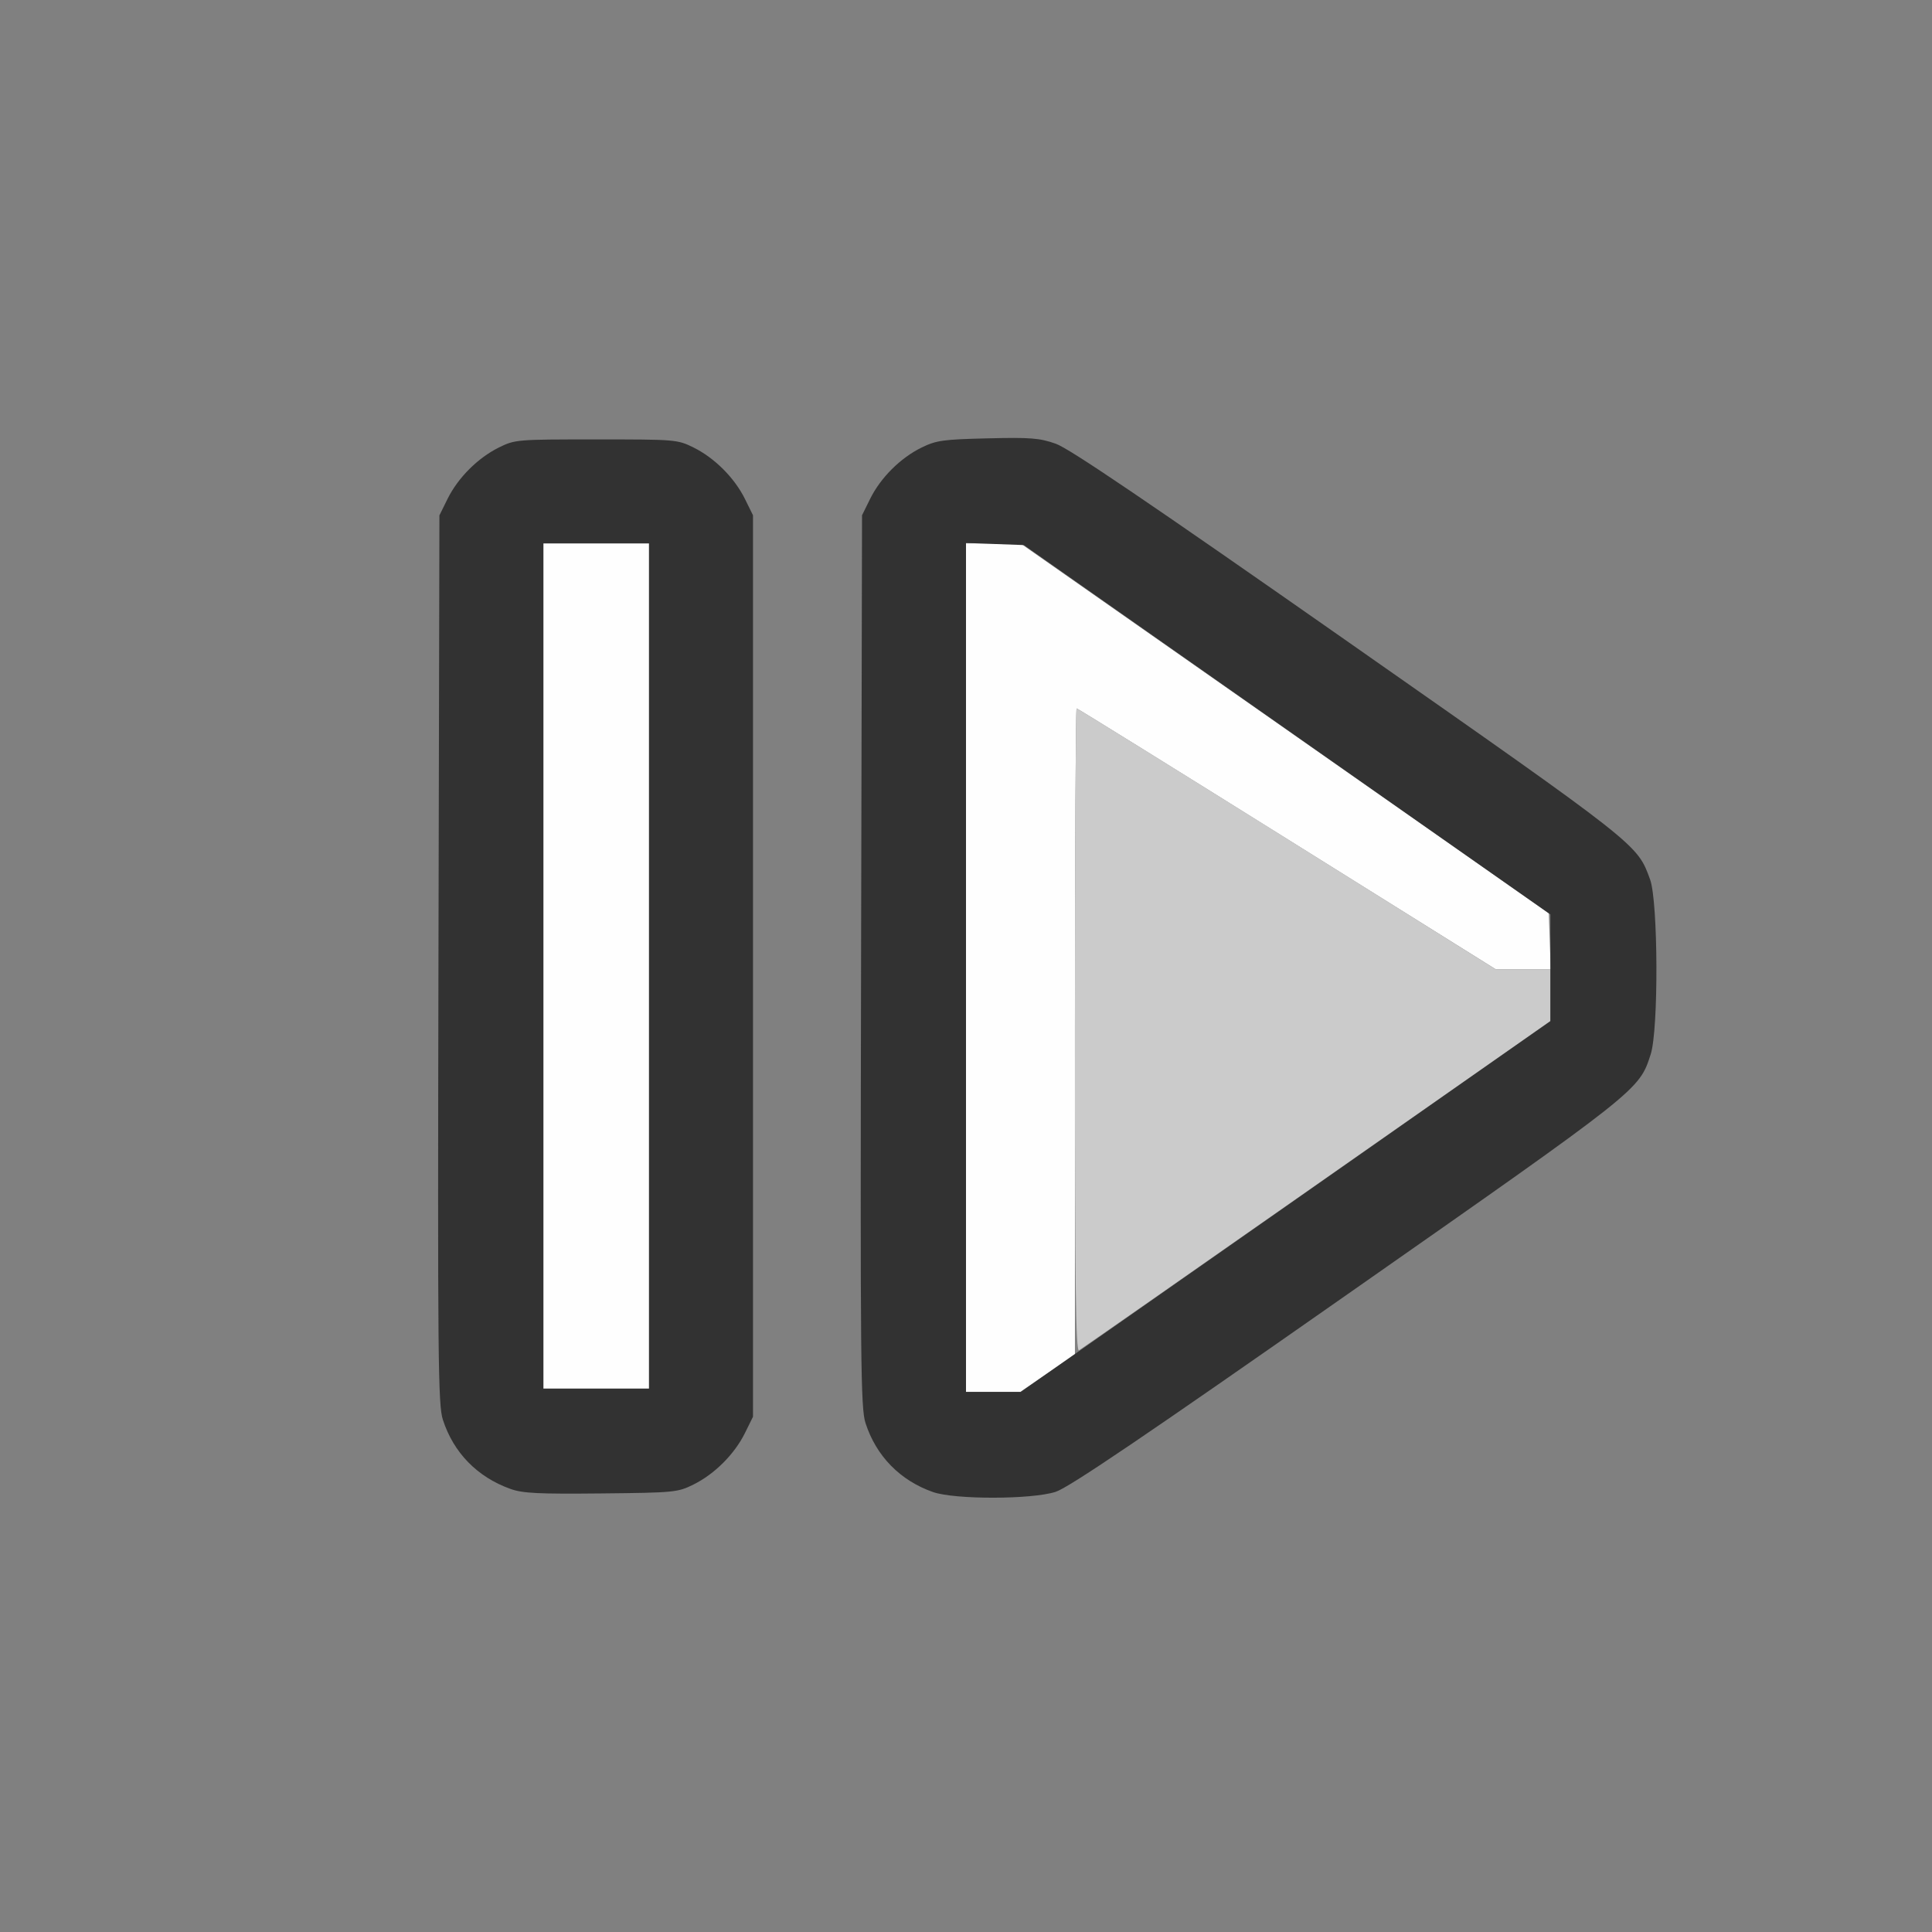 <?xml version="1.0" encoding="UTF-8" standalone="no"?>
<!-- Created with Inkscape (http://www.inkscape.org/) -->

<svg
   version="1.1"
   id="svg2"
   width="1600"
   height="1600"
   viewBox="0 0 1600 1600"
   sodipodi:docname="frame_next.svg"
   inkscape:version="1.2.2 (732a01da63, 2022-12-09)"
   xmlns:inkscape="http://www.inkscape.org/namespaces/inkscape"
   xmlns:sodipodi="http://sodipodi.sourceforge.net/DTD/sodipodi-0.dtd"
   xmlns="http://www.w3.org/2000/svg"
   xmlns:svg="http://www.w3.org/2000/svg"
   xmlns:rdf="http://www.w3.org/1999/02/22-rdf-syntax-ns#"
   xmlns:cc="http://creativecommons.org/ns#"
   xmlns:dc="http://purl.org/dc/elements/1.1/">
  <rect x="0" y="0" width="1600" height="1600" fill="#808080" stroke="none"/>
  <defs
     id="defs6" />
  <sodipodi:namedview
     pagecolor="#808080"
     bordercolor="#666666"
     borderopacity="1"
     objecttolerance="10"
     gridtolerance="10"
     guidetolerance="10"
     inkscape:pageopacity="0"
     inkscape:pageshadow="2"
     inkscape:window-width="1993"
     inkscape:window-height="1009"
     id="namedview4"
     showgrid="false"
     inkscape:zoom="0.5"
     inkscape:cx="843"
     inkscape:cy="918"
     inkscape:window-x="-8"
     inkscape:window-y="-8"
     inkscape:window-maximized="1"
     inkscape:current-layer="FRAME_NEXT"
     inkscape:showpageshadow="0"
     inkscape:pagecheckerboard="true"
     inkscape:deskcolor="#d1d1d1" />
  <g
     id="FRAME_NEXT"
     transform="matrix(87.5,0,0,87.5,100,100)"
     style="stroke-width:0.011">
    <path
       style="fill:none;stroke-width:0"
       d="M 0,8 V 0 h 8 8 v 8 8 H 8 0 Z m 8.848,4.977 c 0.125,-0.04 0.83,-0.518 2.761,-1.869 2.774,-1.941 2.762,-1.932 2.871,-2.271 0.075,-0.232 0.071,-1.445 -0.005,-1.655 C 14.353,6.845 14.384,6.869 11.626,4.939 9.737,3.616 8.979,3.102 8.85,3.057 8.697,3.003 8.612,2.996 8.204,3.006 7.782,3.016 7.718,3.025 7.578,3.094 7.38,3.191 7.192,3.378 7.093,3.578 l -0.077,0.156 -0.009,4.219 c -0.008,3.803 -0.004,4.234 0.042,4.373 0.102,0.313 0.328,0.544 0.639,0.653 0.206,0.072 0.934,0.071 1.16,-0.002 z M 5.422,12.907 c 0.199,-0.099 0.386,-0.286 0.485,-0.485 l 0.077,-0.156 V 8 3.734 L 5.907,3.578 C 5.808,3.379 5.621,3.192 5.422,3.093 5.268,3.017 5.252,3.016 4.5,3.016 c -0.752,0 -0.768,0.001 -0.922,0.077 C 3.379,3.192 3.192,3.379 3.093,3.578 L 3.016,3.734 3.007,7.938 c -0.008,3.789 -0.004,4.218 0.042,4.357 0.101,0.312 0.326,0.542 0.639,0.654 0.116,0.042 0.265,0.049 0.859,0.043 0.694,-0.007 0.724,-0.01 0.875,-0.085 z"
       id="path825"
       inkscape:connector-curvature="0" />
    <path
       style="fill:#fefefe;stroke-width:0"
       d="M 8,8.016 V 4 l 0.258,2.812e-4 0.258,2.813e-4 2.5,1.75 2.5,1.75 0.009,0.265 0.009,0.265 H 13.273 13.013 L 11.038,6.797 C 9.951,6.118 9.055,5.562 9.047,5.562 9.038,5.562 9.031,6.938 9.031,8.619 V 11.676 L 8.773,11.854 8.514,12.031 H 8.257 8 Z M 4,8 V 4 H 4.5 5 v 4 4 H 4.5 4 Z"
       id="path823"
       inkscape:connector-curvature="0" />
    <path
       style="fill:#cbcbcb;stroke-width:0"
       d="M 9.031,8.611 C 9.031,6.934 9.038,5.562 9.047,5.562 c 0.009,0 0.904,0.555 1.991,1.234 L 13.013,8.031 h 0.259 0.259 v 0.245 0.245 L 11.32,10.068 C 10.104,10.919 9.092,11.625 9.07,11.637 9.039,11.655 9.031,11.042 9.031,8.611 Z"
       id="path821"
       inkscape:connector-curvature="0" />
    <path
       style="fill:#323232;stroke-width:0"
       d="M 7.688,12.979 C 7.377,12.87 7.15,12.639 7.049,12.326 7.003,12.187 6.999,11.756 7.007,7.953 l 0.009,-4.219 0.077,-0.156 C 7.192,3.378 7.38,3.191 7.578,3.094 c 0.14,-0.069 0.204,-0.078 0.626,-0.088 0.408,-0.01 0.493,-0.003 0.646,0.051 0.128,0.045 0.886,0.559 2.776,1.882 2.758,1.931 2.726,1.906 2.849,2.243 0.076,0.211 0.081,1.423 0.005,1.655 -0.11,0.34 -0.097,0.33 -2.871,2.271 -1.931,1.352 -2.637,1.829 -2.761,1.869 -0.226,0.073 -0.954,0.074 -1.16,0.002 z M 11.025,10.277 13.531,8.522 V 8.017 7.512 L 11.039,5.764 8.547,4.016 8.273,4.006 8,3.996 V 8.013 12.031 h 0.259 0.259 z M 3.688,12.949 C 3.375,12.837 3.15,12.607 3.049,12.295 3.003,12.156 2.999,11.726 3.007,7.938 l 0.009,-4.203 0.077,-0.156 C 3.192,3.379 3.379,3.192 3.578,3.093 3.732,3.017 3.748,3.016 4.5,3.016 c 0.752,0 0.768,0.001 0.922,0.077 0.199,0.099 0.386,0.286 0.485,0.485 l 0.077,0.156 V 8 12.266 l -0.077,0.156 c -0.099,0.199 -0.286,0.386 -0.485,0.485 -0.151,0.075 -0.181,0.078 -0.875,0.085 -0.594,0.006 -0.743,-0.001 -0.859,-0.043 z M 5,8 V 4 H 4.5 4 v 4 4 H 4.5 5 Z"
       id="path819"
       inkscape:connector-curvature="0" />
  </g>
</svg>
